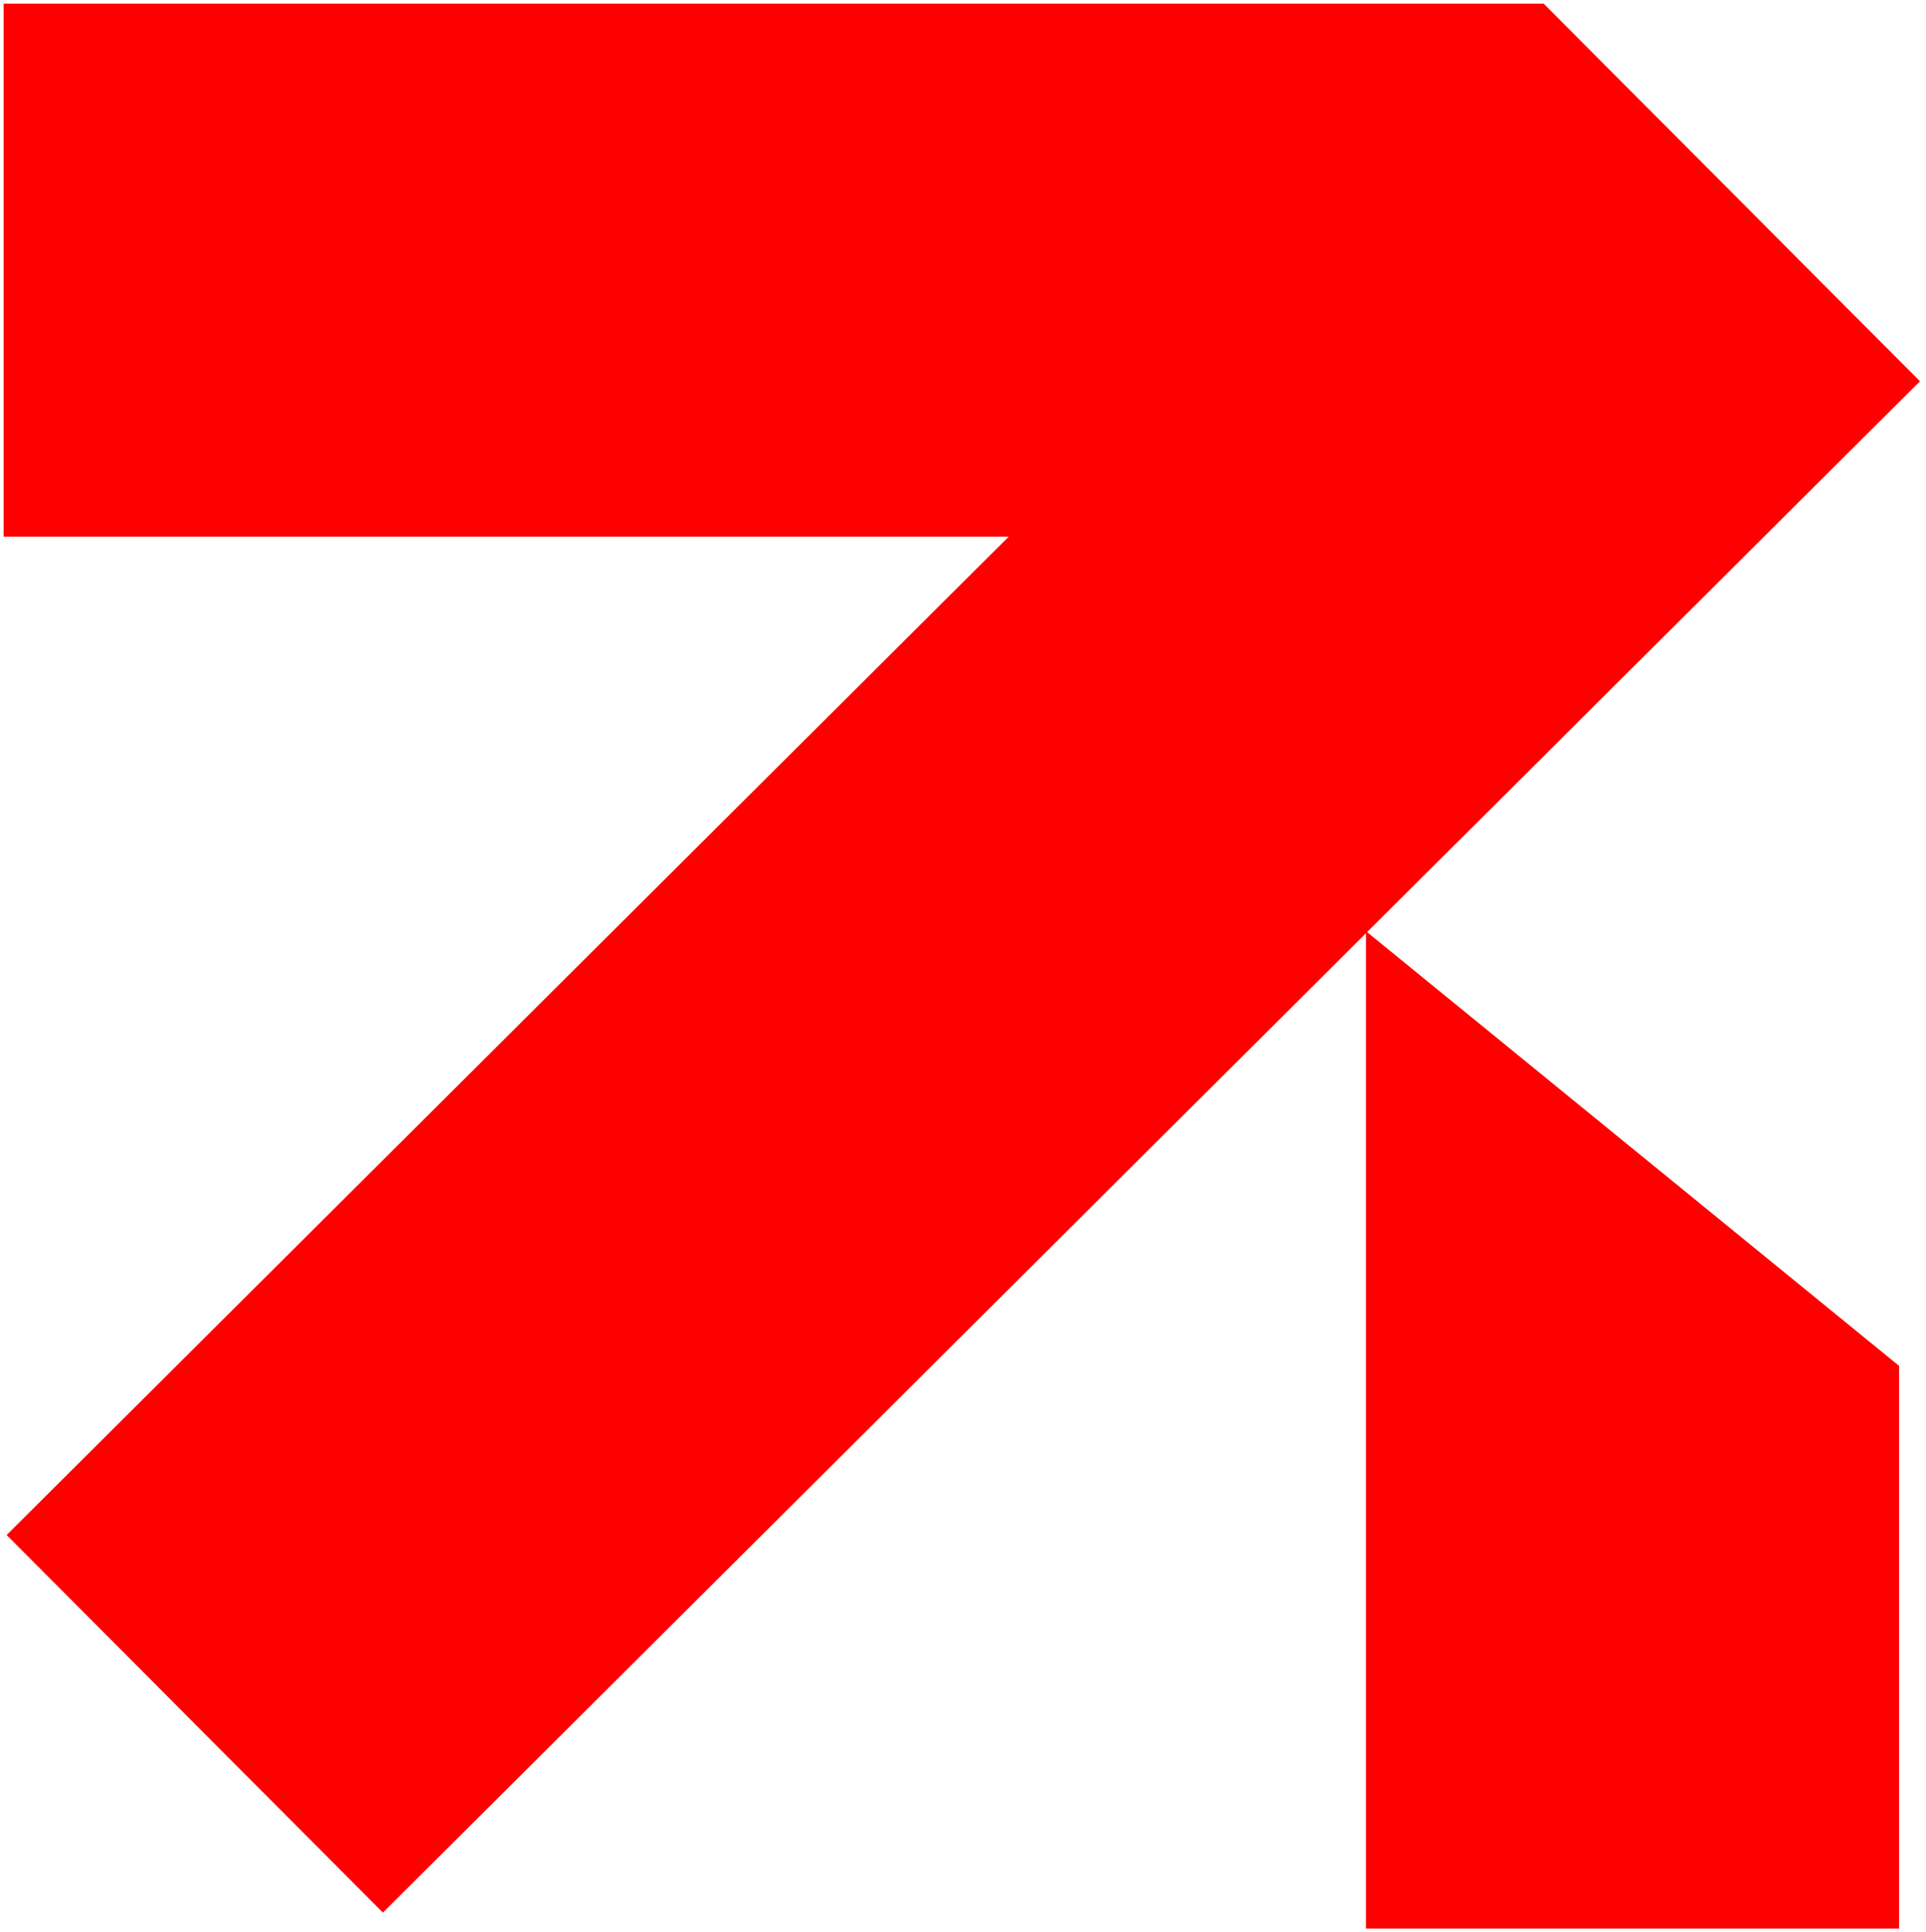 <svg width="303" height="304" viewBox="0 0 303 304" fill="none" xmlns="http://www.w3.org/2000/svg">
<path fill-rule="evenodd" clip-rule="evenodd" d="M0.571 0.572H242.857L242.857 0.576L302.053 59.987L215.071 146.653L298.769 214.901V303.429H214.901V146.823L60.242 300.922L1.046 241.51L158.688 84.44H0.571V0.572Z" fill="#FF0000"/>
</svg>
